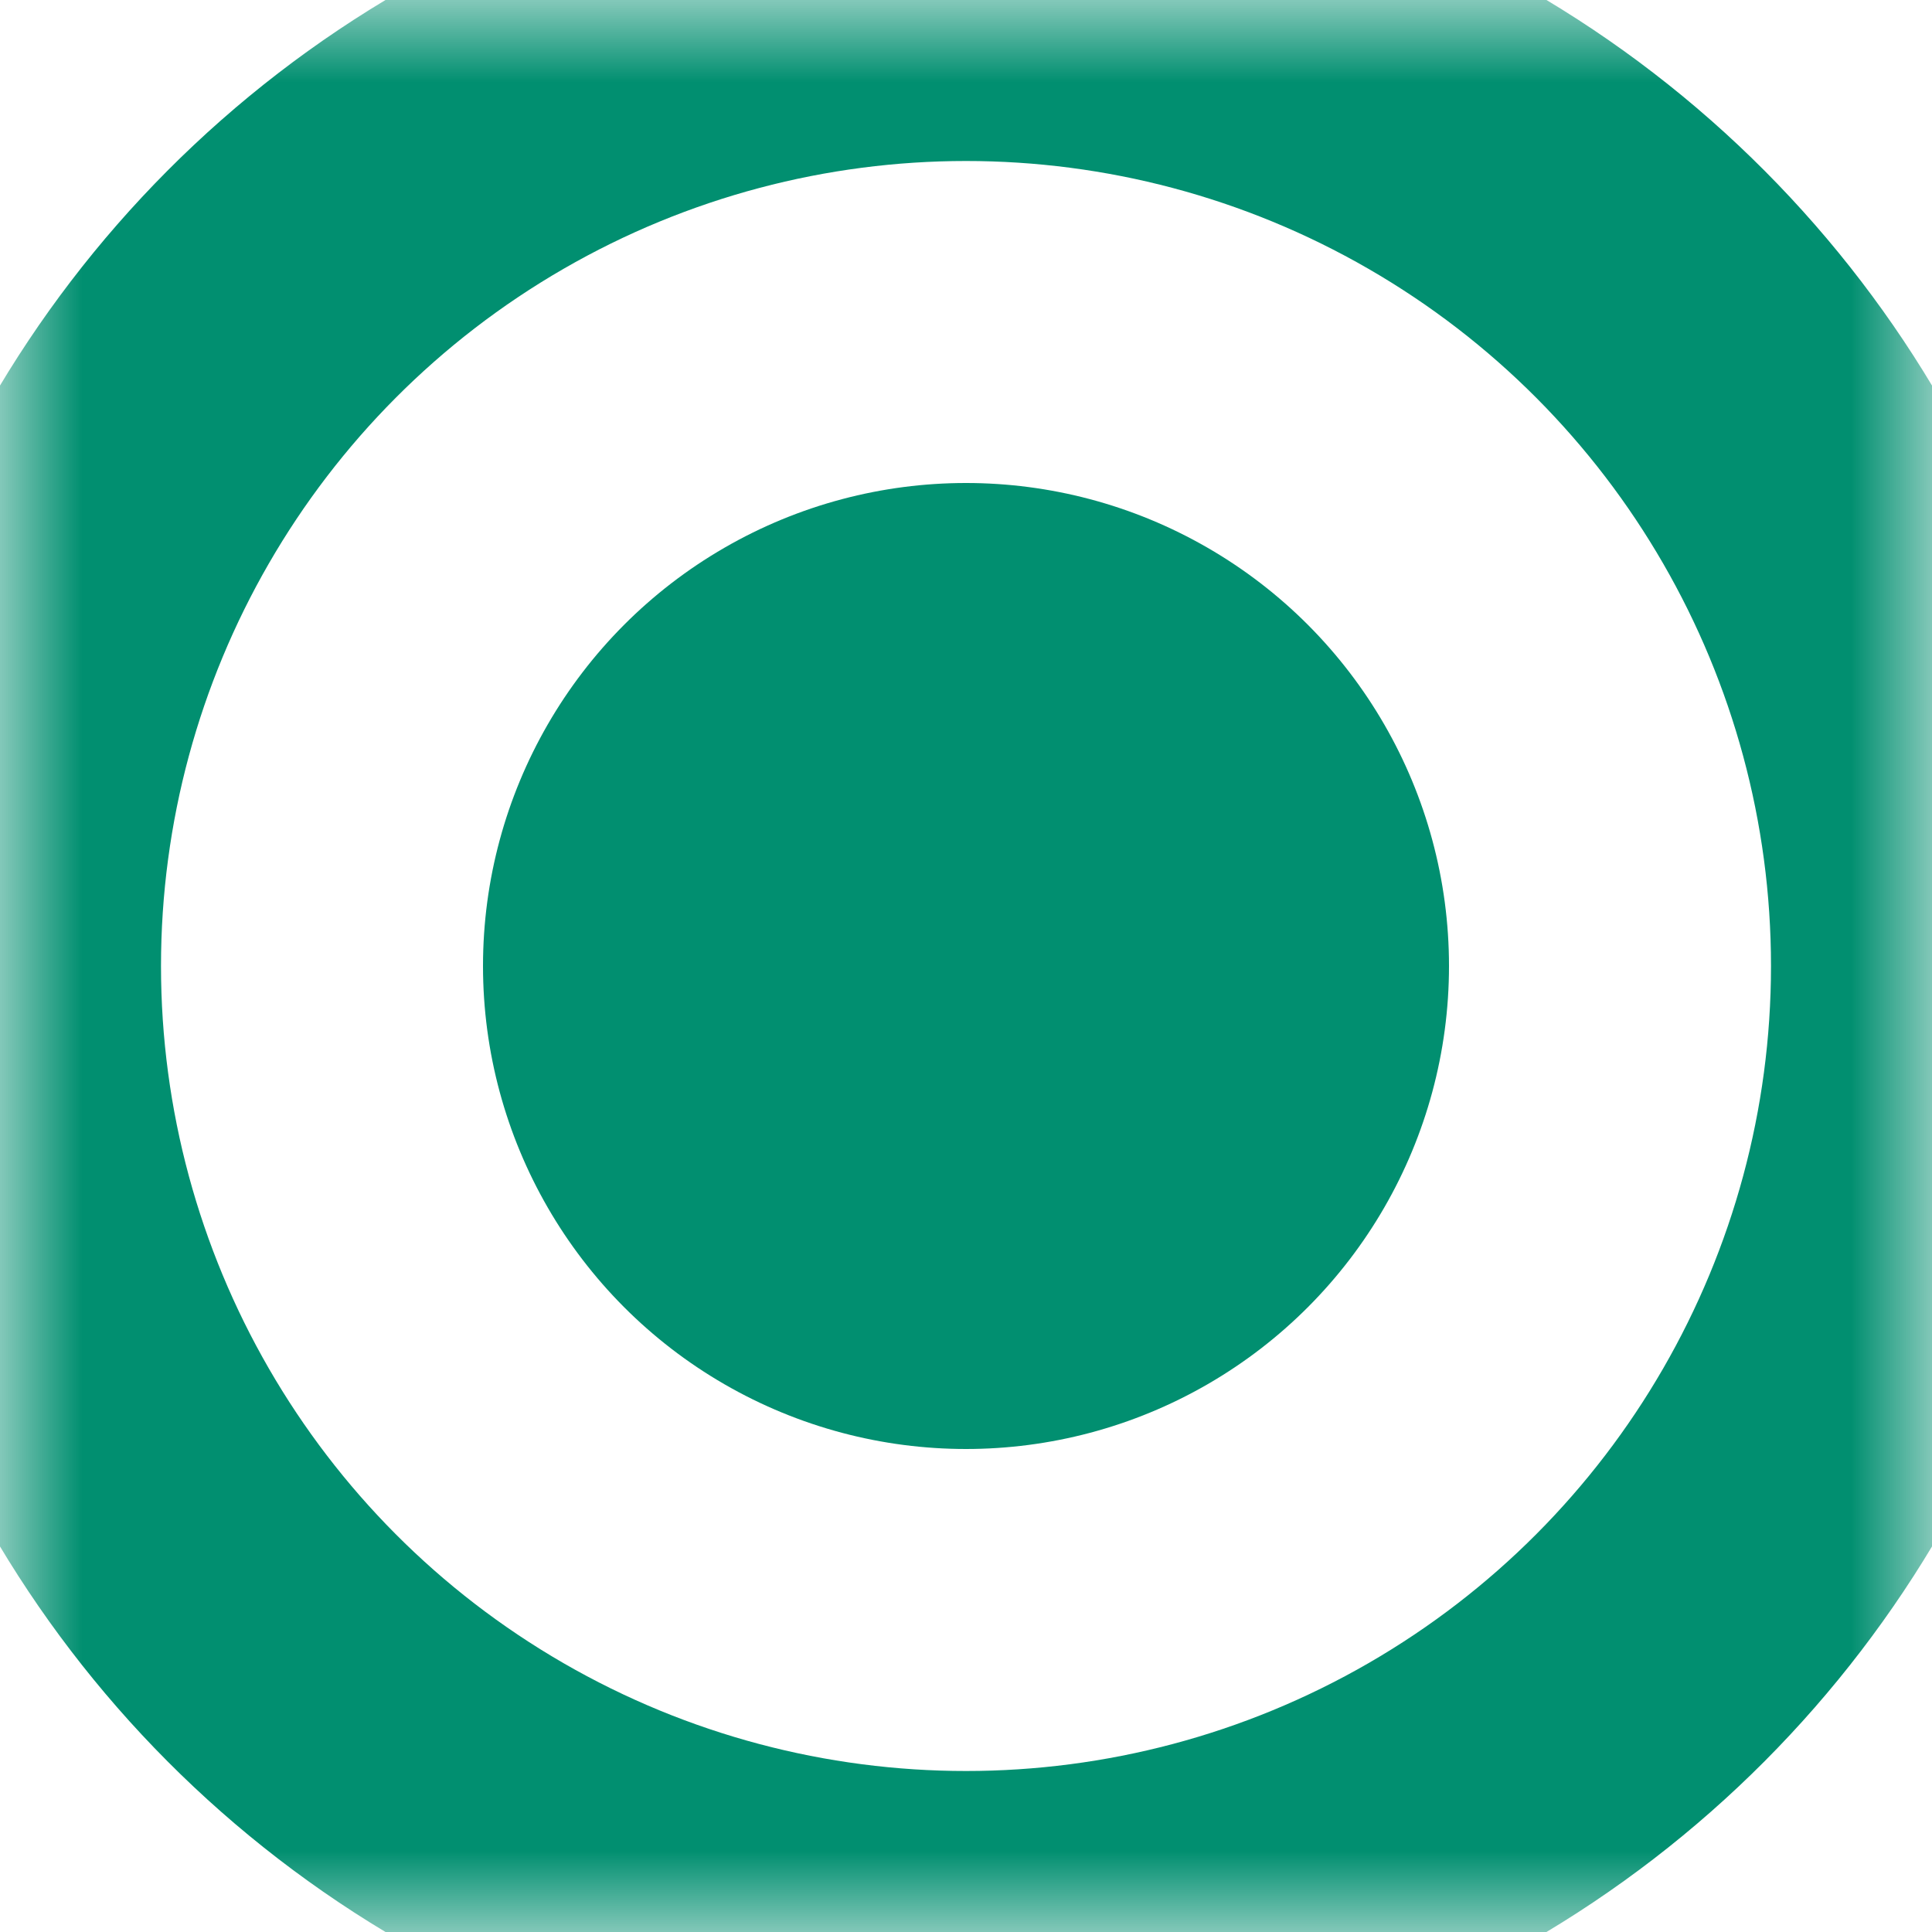 <svg xmlns="http://www.w3.org/2000/svg" xmlns:xlink="http://www.w3.org/1999/xlink" width="12" height="12" viewBox="0 0 12 12">
  <defs>
    <ellipse id="ellipse-1" cx="6" cy="6" rx="6" ry="6"/>
    <mask id="mask-2" x="0" y="0" maskContentUnits="userSpaceOnUse" maskUnits="userSpaceOnUse">
      <rect width="12" height="12" x="0" y="0" fill="black"/>
      <use fill="white" xlink:href="#ellipse-1"/>
    </mask>
  </defs>
  <g>
    <use fill-opacity="0" stroke="rgb(1,143,112)" stroke-linecap="butt" stroke-linejoin="miter" stroke-width="2" mask="url(#mask-2)" xlink:href="#ellipse-1"/>
    <ellipse cx="6" cy="6" fill="rgb(1,143,112)" rx="3" ry="3"/>
  </g>
</svg>
